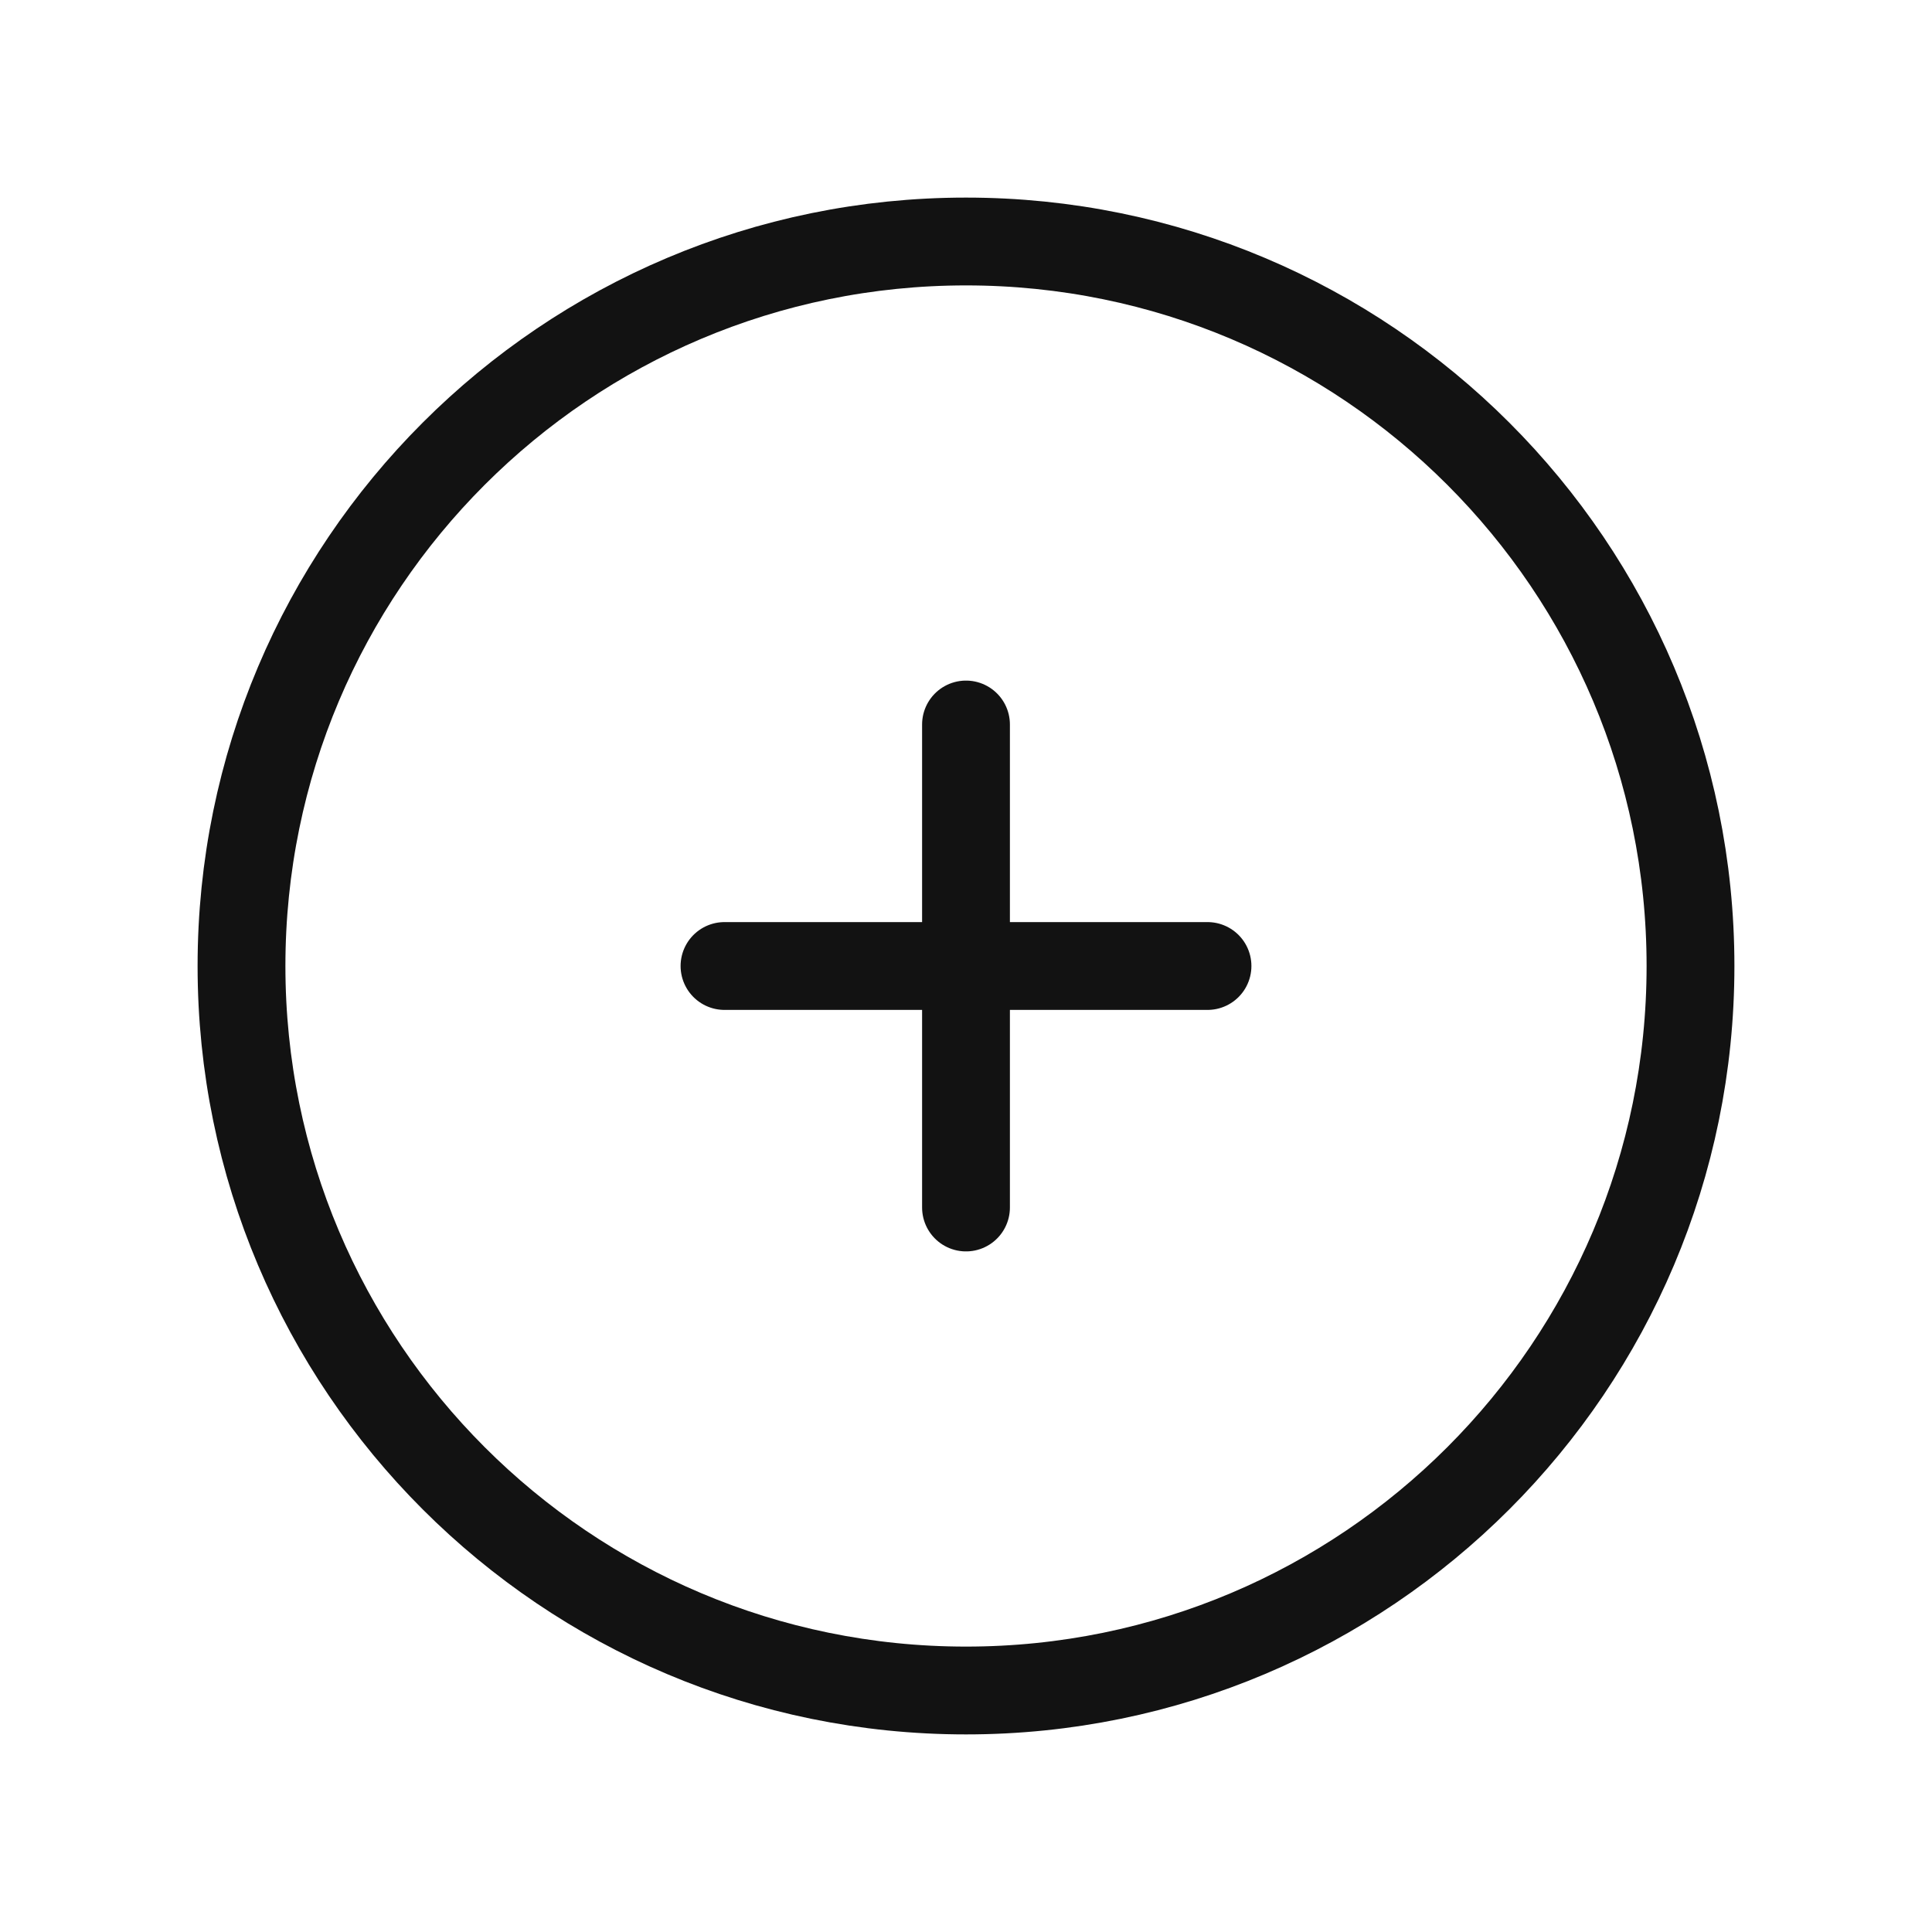 <svg width="22" height="22" viewBox="0 0 22 22" fill="none" xmlns="http://www.w3.org/2000/svg">
<path d="M11 19.25C15.556 19.25 19.25 15.556 19.25 11C19.25 6.444 15.556 2.75 11 2.75C6.444 2.75 2.75 6.444 2.75 11C2.75 15.556 6.444 19.25 11 19.25Z" stroke="#121212" stroke-linecap="round" stroke-linejoin="round"/>
<path d="M8.25 11H13.75" stroke="#121212" stroke-linecap="round" stroke-linejoin="round"/>
<path d="M11 8.25V13.75" stroke="#121212" stroke-linecap="round" stroke-linejoin="round"/>
</svg>
